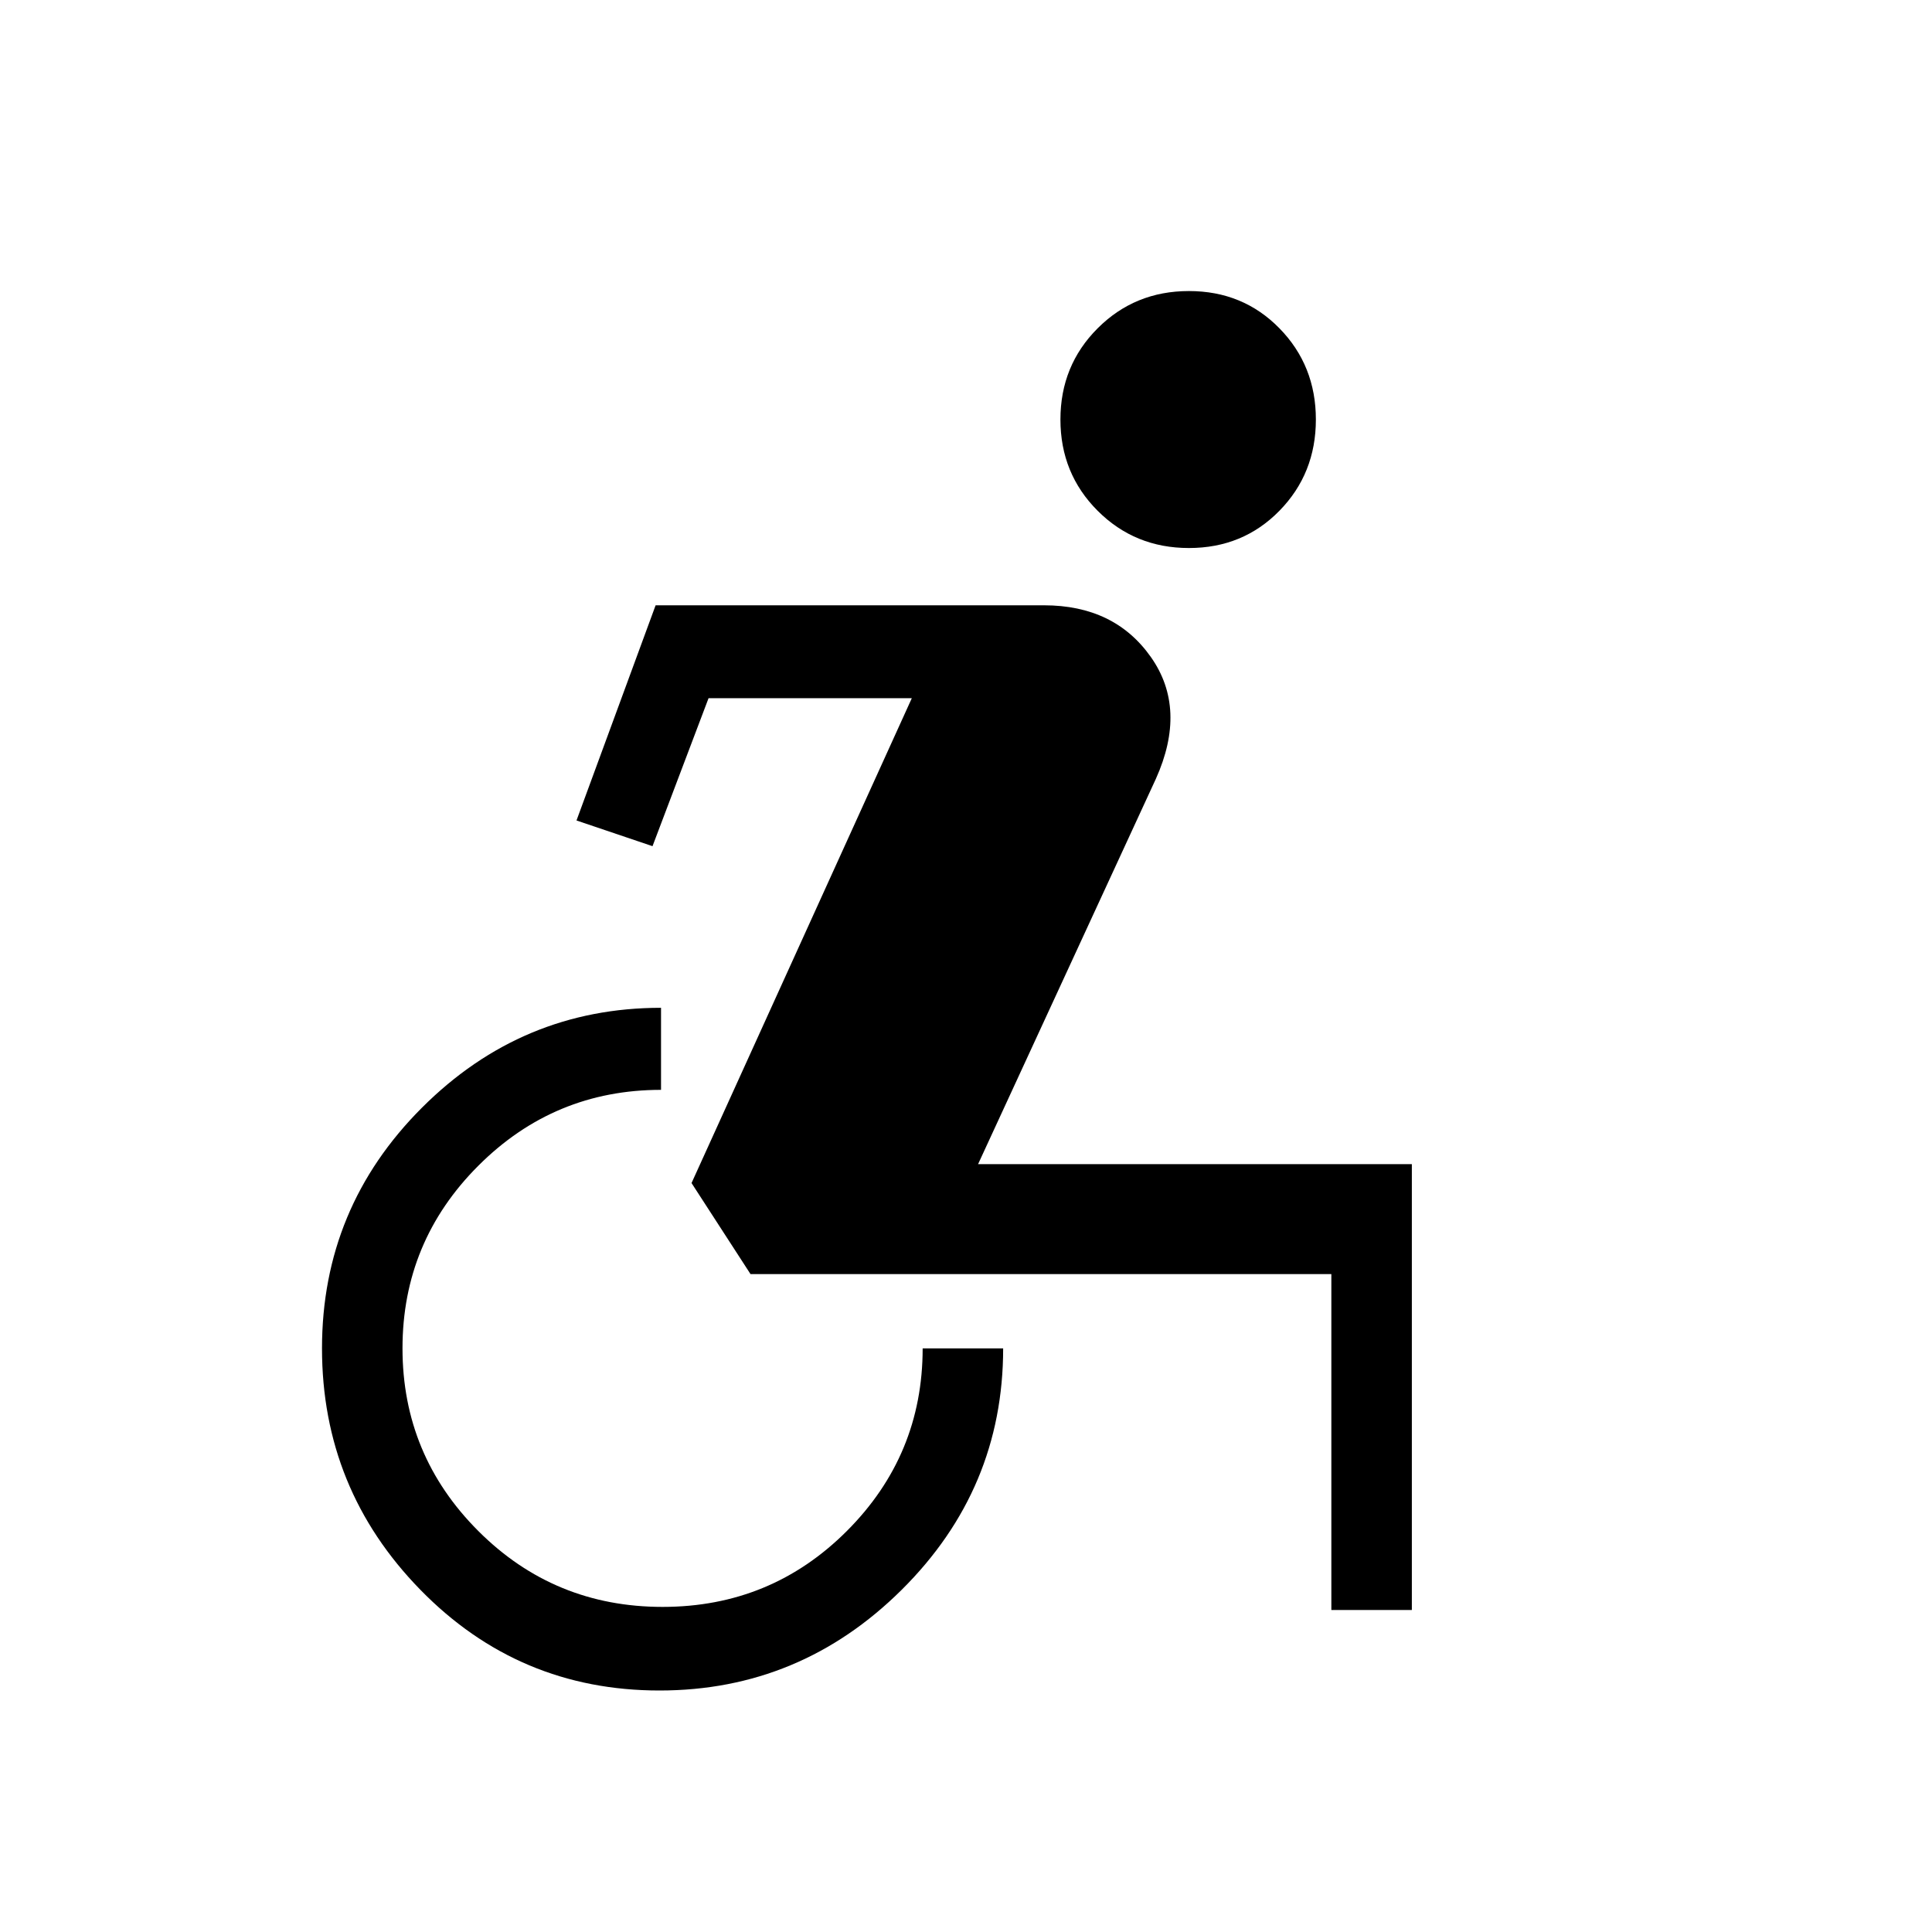 <svg xmlns="http://www.w3.org/2000/svg" height="24" viewBox="0 -960 960 960" width="24"><path d="M327.69-120q-69.92 0-118.81-50.04Q160-220.08 160-290q0-69.92 49.65-119.58 49.66-49.65 118.81-49.65v40.77q-53.08 0-90.77 37.69T200-290q0 53.08 37.69 90.77t91.54 37.69q53.85 0 91.54-37.69 37.69-37.69 37.69-90.77h40q0 69.92-50.42 119.96Q397.62-120 327.69-120Zm333.85-40v-166.92H372.92l-29.3-45.23 109.46-240.93h-101l-27.85 73.54-37.77-12.77 39.31-106.92h193q35 0 53.11 25.73 18.12 25.73 2.43 60.58L486-381.54h215.54V-160h-40Zm-70.77-527.69q-26.85 0-45.35-18.5t-18.5-45.35q0-26.84 18.5-45.34 18.5-18.5 45.35-18.5t44.96 18.5q18.12 18.5 18.12 45.34 0 26.85-18.12 45.35-18.11 18.5-44.96 18.5Z"/></svg>